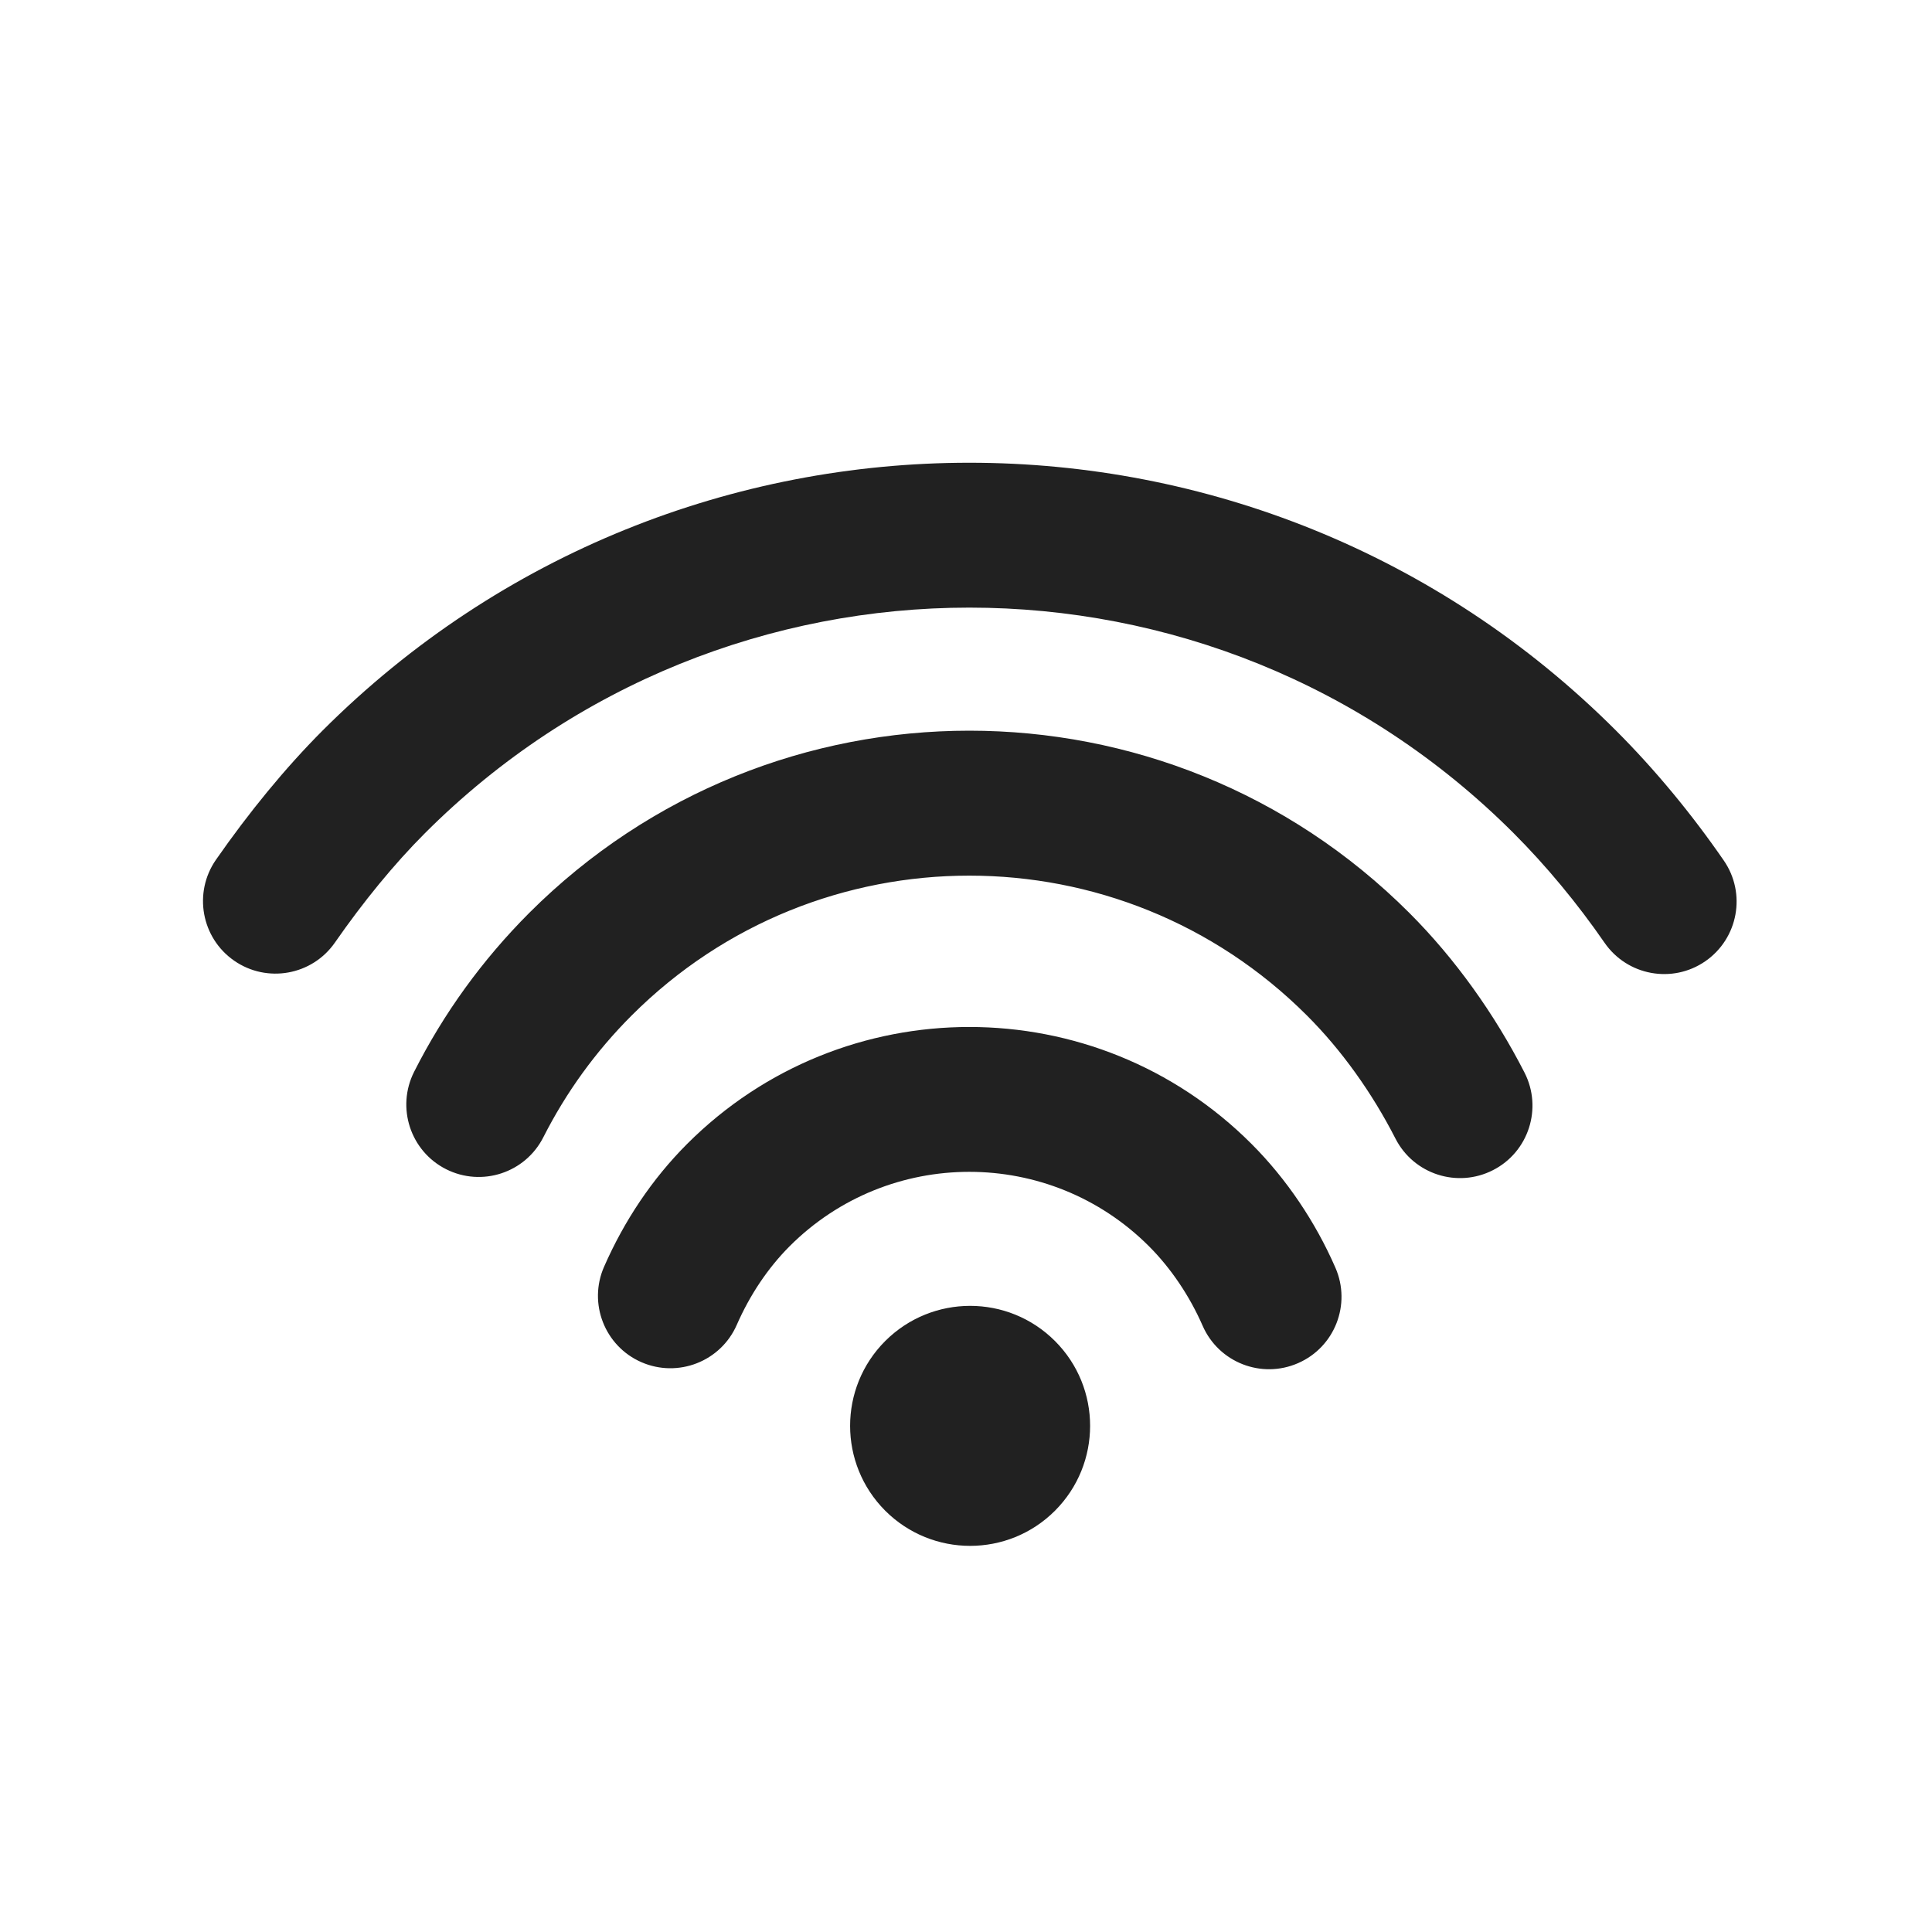 <?xml version="1.0" encoding="UTF-8"?>
<svg width="20px" height="20px" viewBox="0 0 20 20" version="1.1" xmlns="http://www.w3.org/2000/svg" xmlns:xlink="http://www.w3.org/1999/xlink">
    <!-- Generator: Sketch 59.1 (86144) - https://sketch.com -->
    <title>ic_fluent_wi_fi_1_20_filled</title>
    <desc>Created with Sketch.</desc>
    <g id="🔍-Product-Icons" stroke="none" stroke-width="1" fill="none" fill-rule="evenodd">
        <g id="ic_fluent_wi_fi_1_20_filled" fill="#212121" fill-rule="nonzero">
            <path d="M16.729,7.563 C17.133,7.967 17.513,8.427 17.844,8.907 C18.08,9.248 17.994,9.715 17.653,9.951 C17.312,10.186 16.845,10.1 16.61,9.759 C16.329,9.352 16.006,8.962 15.668,8.624 C12.557,5.512 7.512,5.512 4.4,8.624 C4.079,8.945 3.76,9.336 3.468,9.756 C3.232,10.097 2.764,10.181 2.424,9.945 C2.084,9.709 1.999,9.242 2.235,8.901 C2.576,8.411 2.951,7.952 3.339,7.563 C7.037,3.866 13.032,3.866 16.729,7.563 Z M14.59,9.451 C15.063,9.924 15.471,10.496 15.782,11.104 C15.97,11.473 15.824,11.925 15.456,12.113 C15.087,12.302 14.635,12.156 14.446,11.787 C14.205,11.315 13.888,10.87 13.529,10.512 C11.599,8.582 8.469,8.582 6.539,10.512 C6.164,10.887 5.86,11.309 5.625,11.772 C5.438,12.142 4.987,12.29 4.617,12.103 C4.248,11.916 4.1,11.465 4.287,11.095 C4.593,10.49 4.991,9.939 5.478,9.451 C7.995,6.935 12.074,6.935 14.59,9.451 Z M12.955,11.841 C13.318,12.204 13.617,12.649 13.824,13.123 C13.99,13.502 13.818,13.945 13.438,14.111 C13.059,14.277 12.617,14.105 12.45,13.725 C12.316,13.418 12.122,13.129 11.894,12.901 C10.867,11.874 9.201,11.874 8.174,12.901 C7.948,13.128 7.763,13.405 7.627,13.715 C7.461,14.094 7.019,14.267 6.639,14.101 C6.26,13.935 6.087,13.493 6.253,13.114 C6.462,12.637 6.751,12.204 7.114,11.841 C8.727,10.228 11.342,10.228 12.955,11.841 Z M10.921,13.882 C11.406,14.367 11.406,15.153 10.921,15.639 C10.436,16.124 9.65,16.124 9.164,15.639 C8.679,15.153 8.679,14.367 9.164,13.882 C9.65,13.397 10.436,13.397 10.921,13.882 Z" id="🎨-Color"></path>
        </g>
    </g>
</svg>
